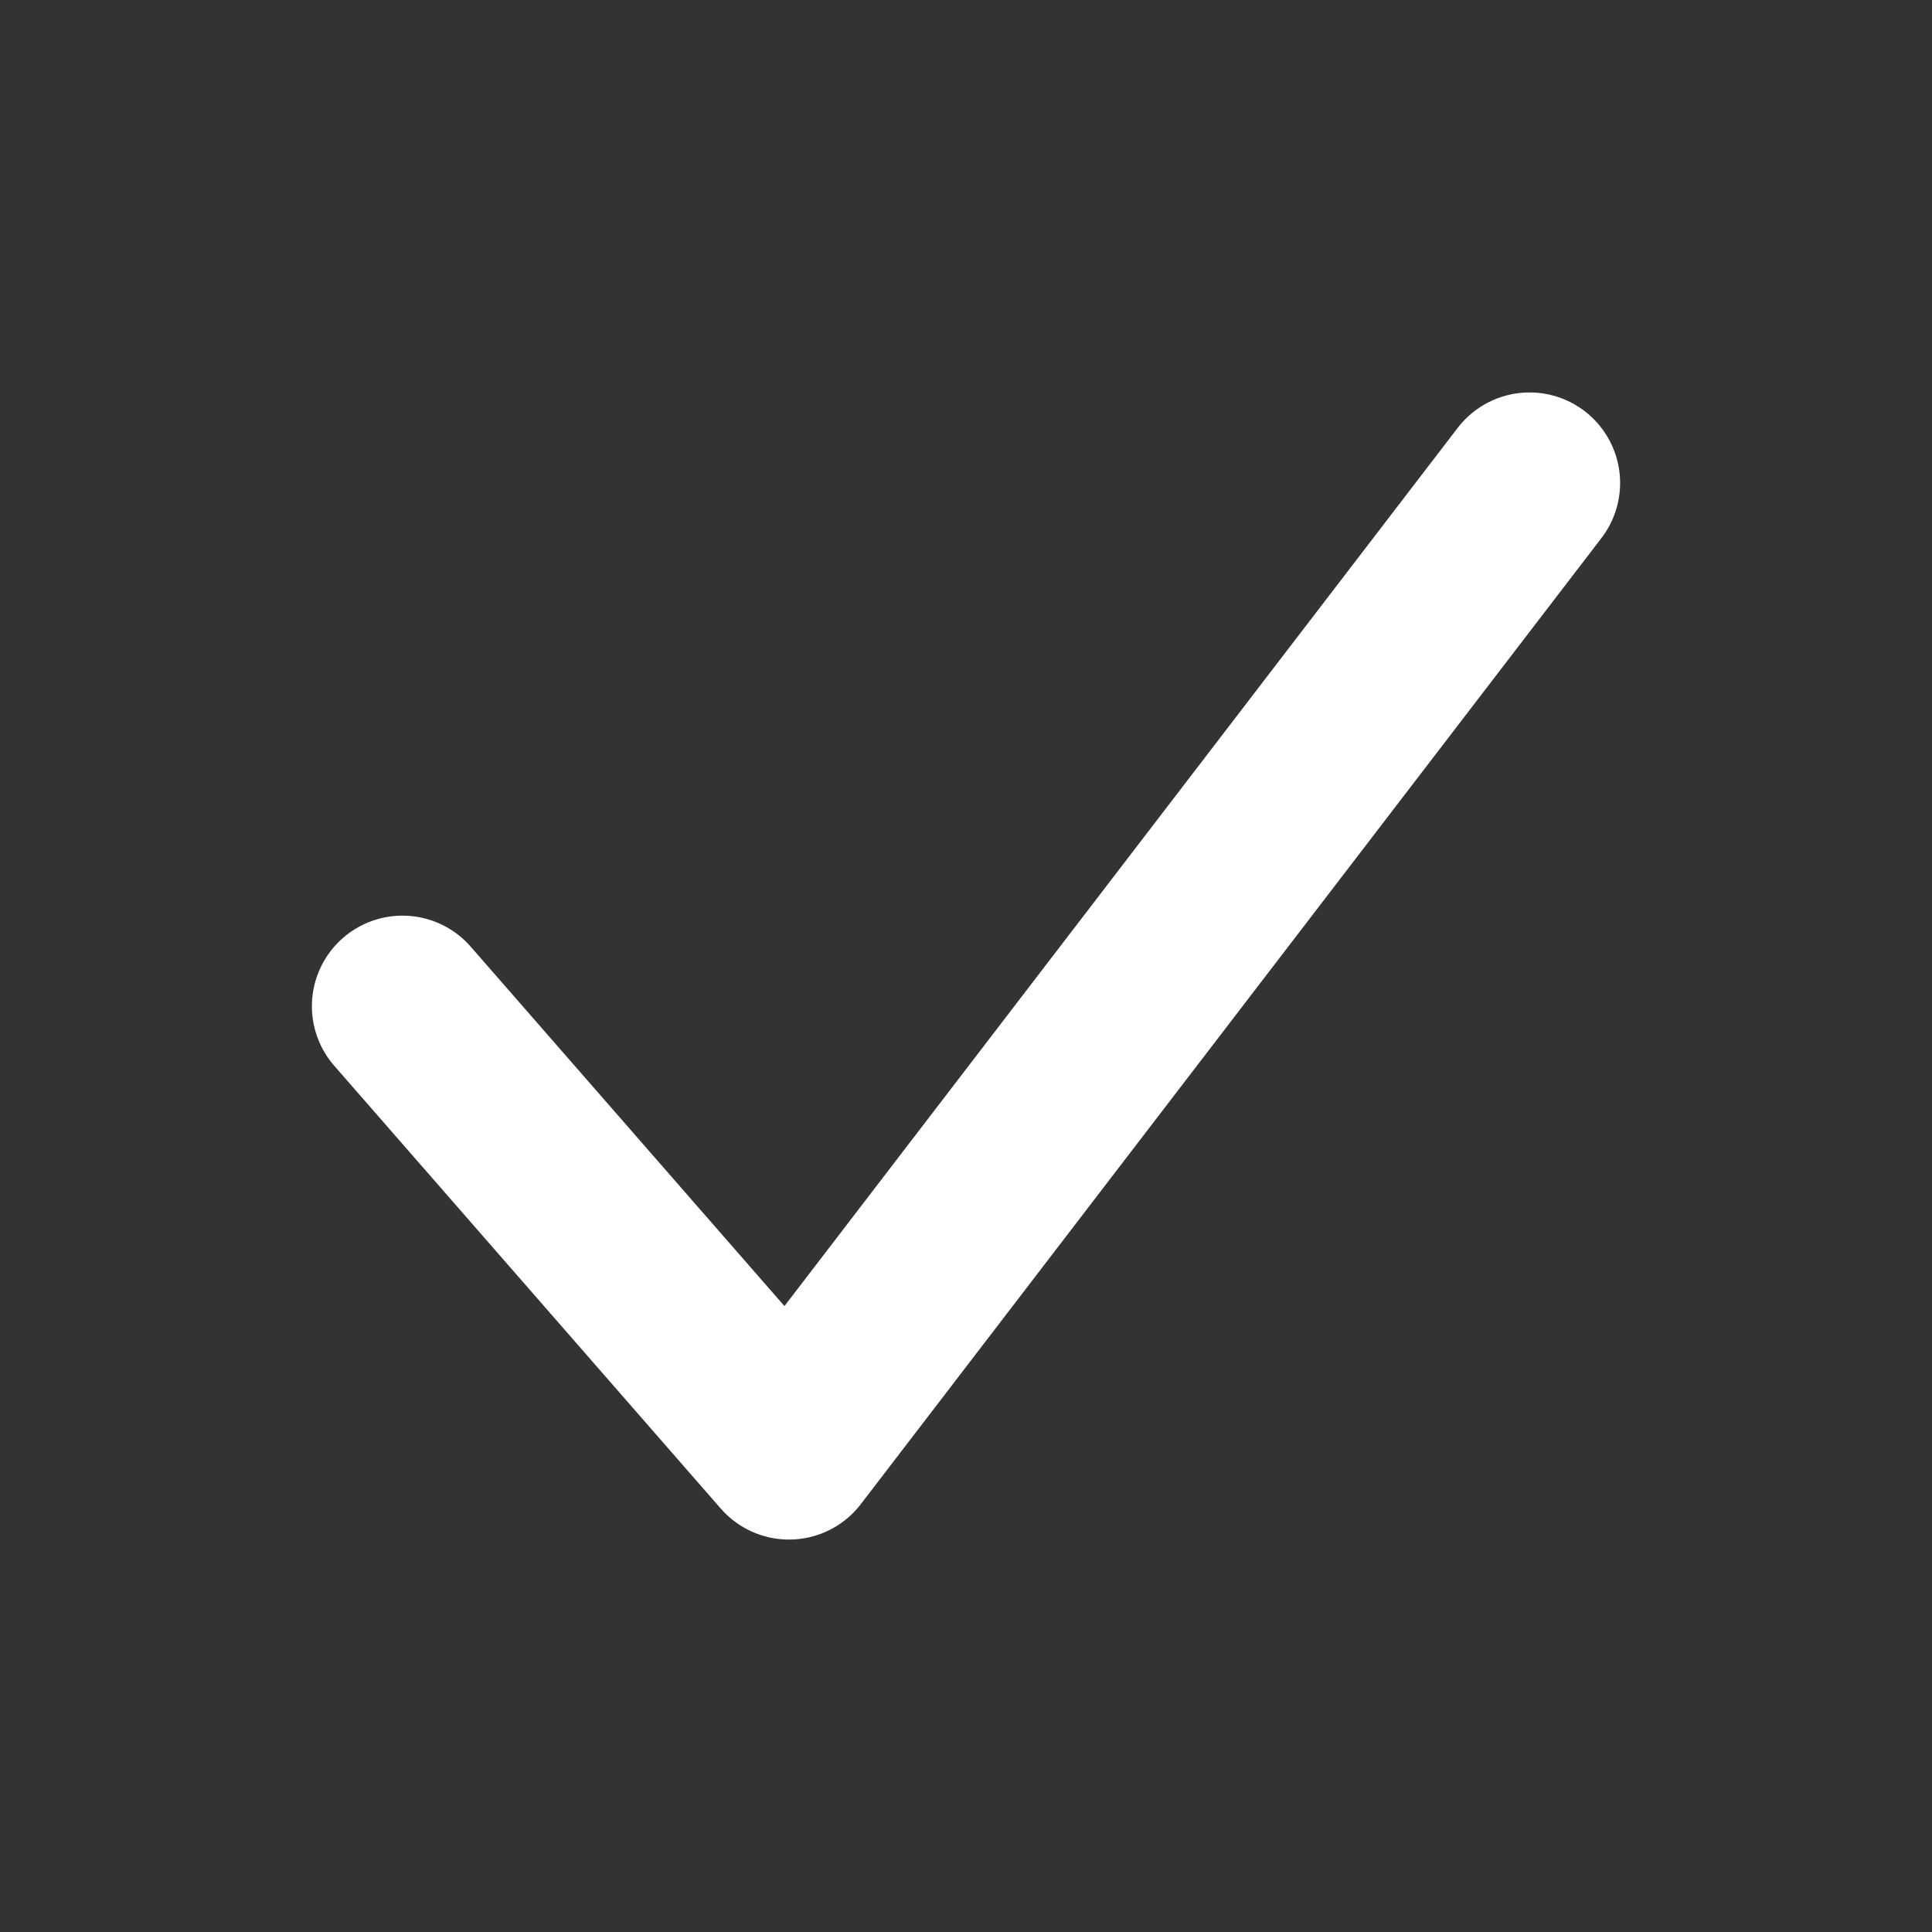 <svg width="16" height="16" viewBox="0 0 16 16" fill="none" xmlns="http://www.w3.org/2000/svg">
<rect x="0" y="0" width="16" height="16" fill="#333333" stroke="none"/>
<path d="M3.333 8.333L6.534 12L12.667 4" stroke="white" stroke-width="1.5" stroke-linecap="round" stroke-linejoin="round"/>
</svg>
